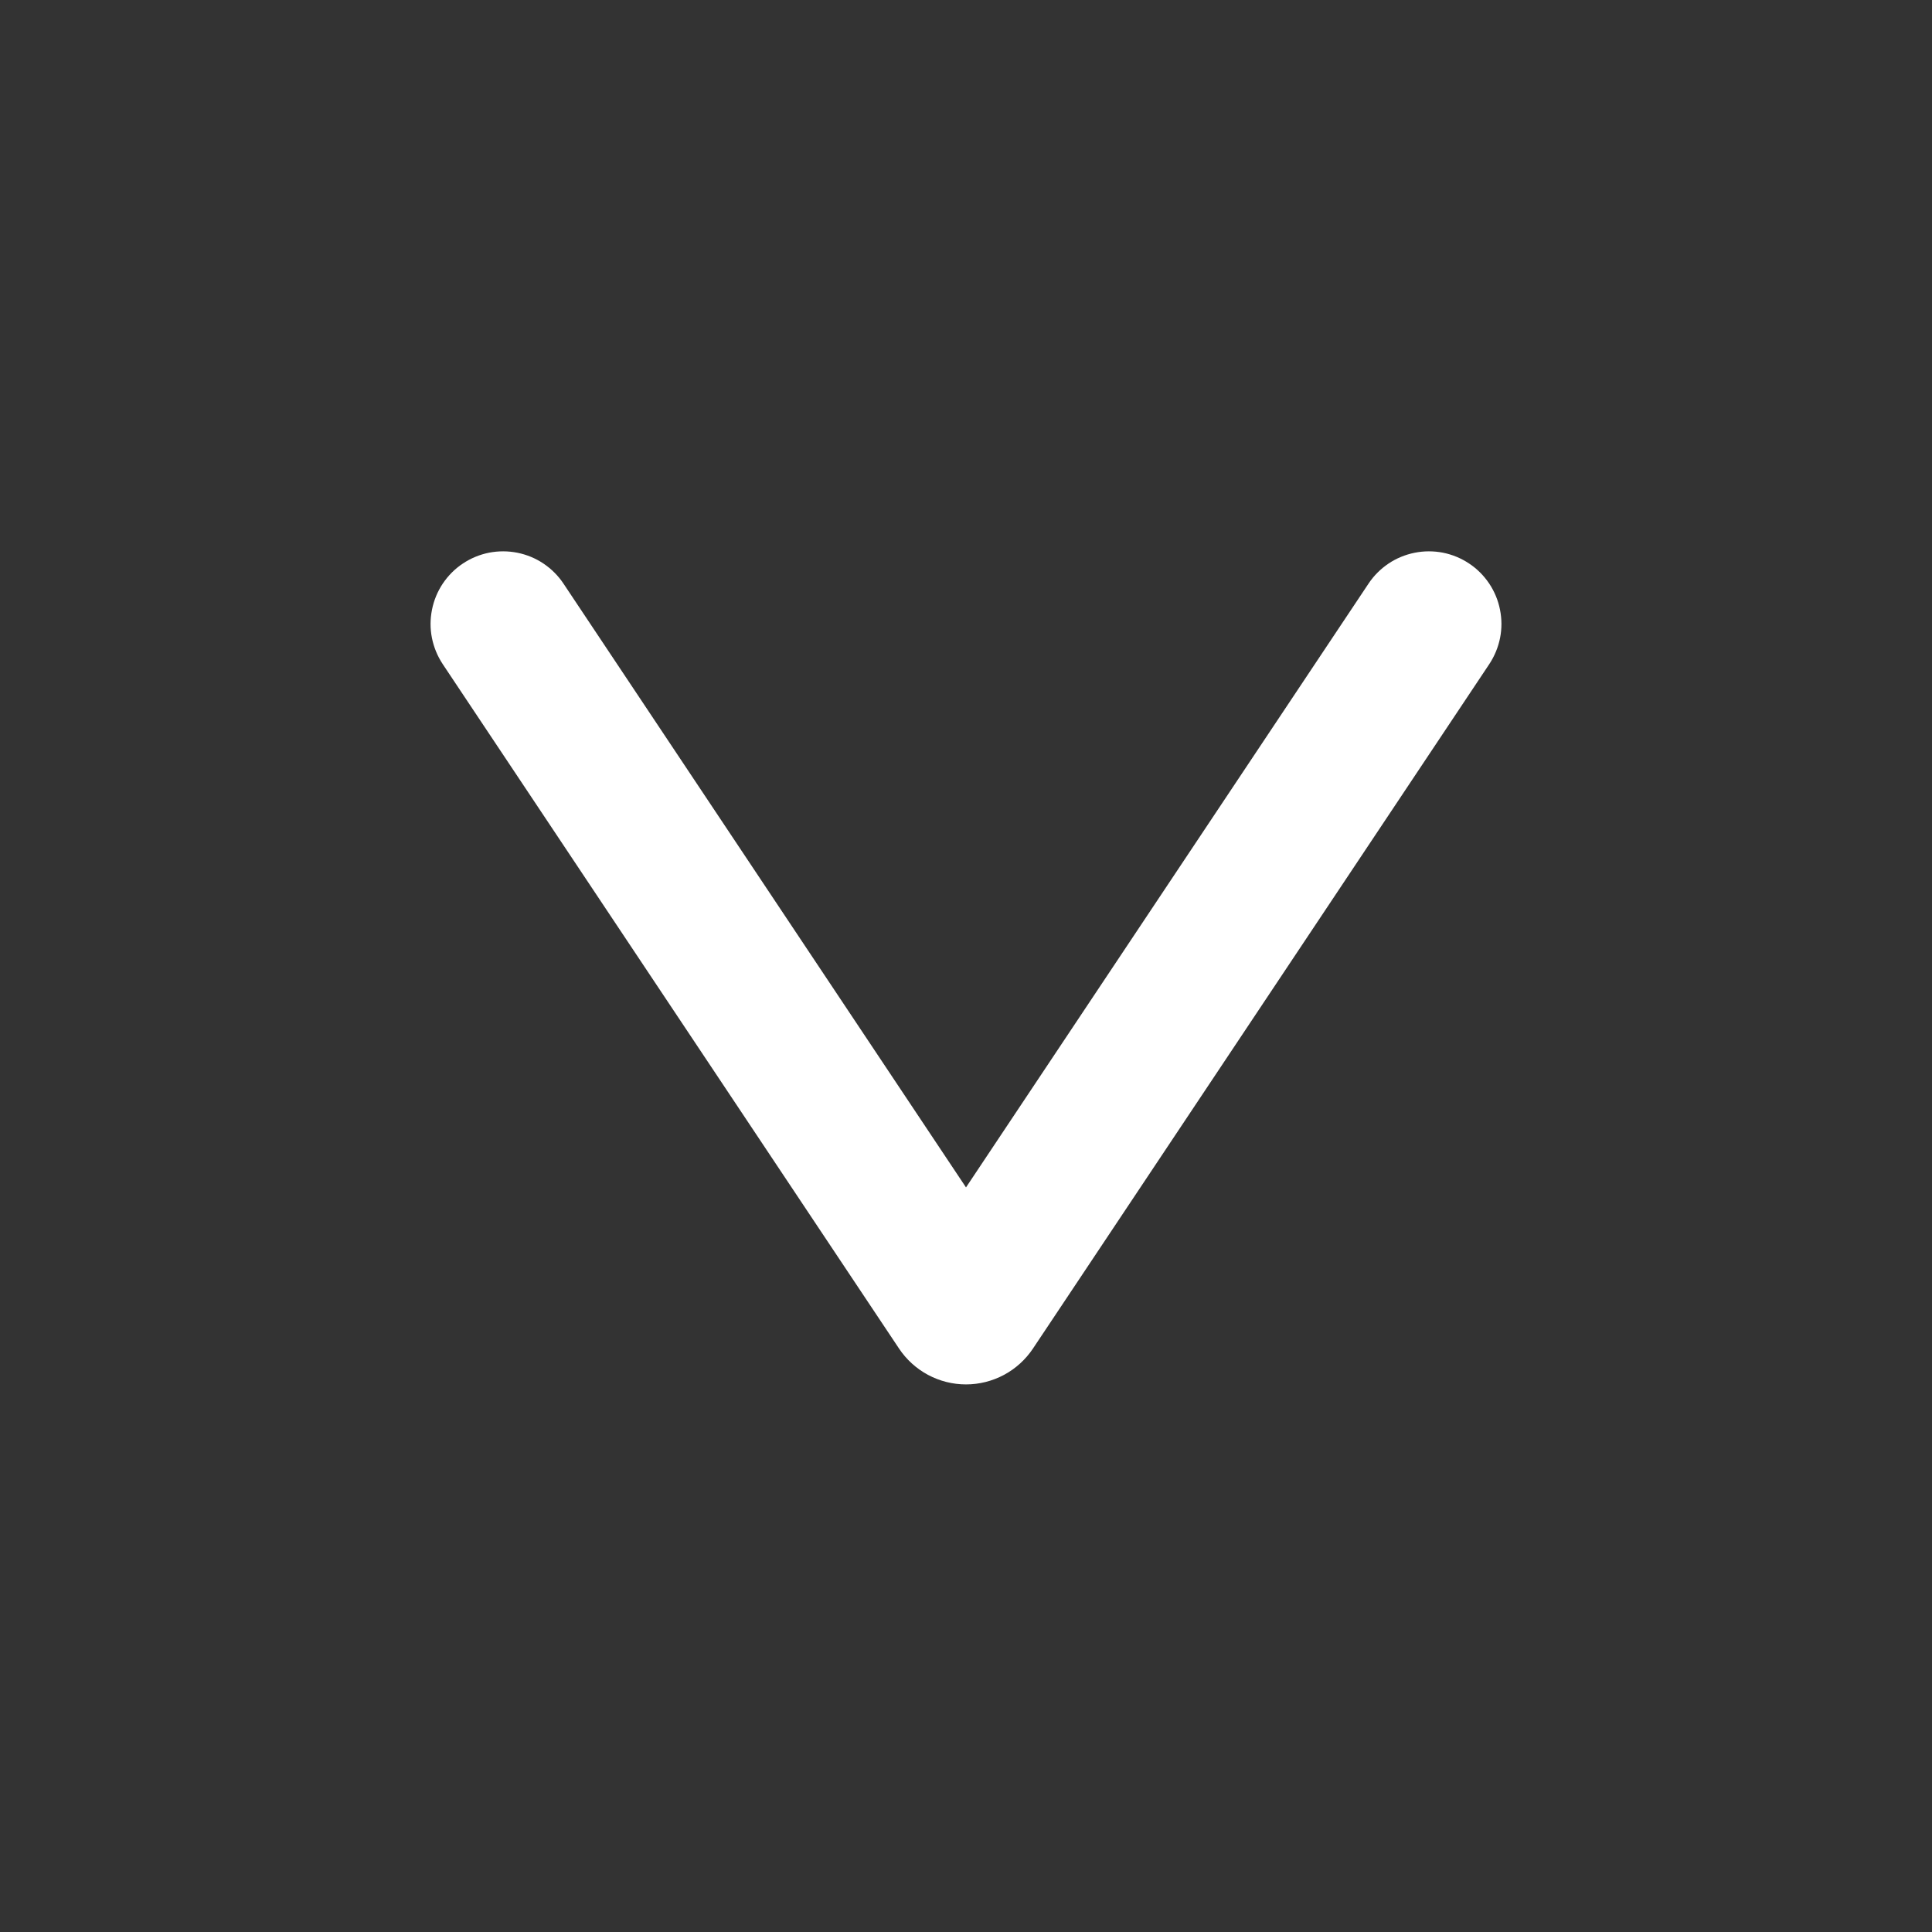 <svg width="30" height="30" viewBox="0 0 30 30" fill="none" xmlns="http://www.w3.org/2000/svg">
<rect x="0" y="0" width="30" height="30" fill="#333333" stroke="none"/>
<g id="ic:round-less-than">
<path id="Vector" fill-rule="evenodd" clip-rule="evenodd" d="M21.25 9.063L15 18.438L8.75 9.063C8.668 8.939 8.562 8.834 8.439 8.751C8.317 8.669 8.179 8.612 8.034 8.583C7.888 8.554 7.739 8.554 7.594 8.582C7.449 8.611 7.311 8.668 7.188 8.75C7.064 8.832 6.959 8.938 6.876 9.061C6.794 9.184 6.737 9.321 6.708 9.467C6.679 9.612 6.678 9.761 6.707 9.906C6.736 10.051 6.793 10.189 6.875 10.313L13.96 20.94C14.074 21.111 14.229 21.252 14.41 21.349C14.592 21.446 14.794 21.497 15 21.497C15.206 21.497 15.408 21.446 15.59 21.349C15.771 21.252 15.926 21.111 16.04 20.94L23.125 10.313C23.207 10.189 23.264 10.051 23.293 9.906C23.322 9.761 23.321 9.612 23.292 9.467C23.263 9.321 23.206 9.184 23.124 9.061C23.041 8.938 22.936 8.832 22.812 8.75C22.689 8.668 22.551 8.611 22.406 8.582C22.261 8.554 22.112 8.554 21.967 8.583C21.822 8.612 21.683 8.669 21.561 8.751C21.438 8.834 21.332 8.939 21.25 9.063Z" fill="white"/>
</g>
</svg>
